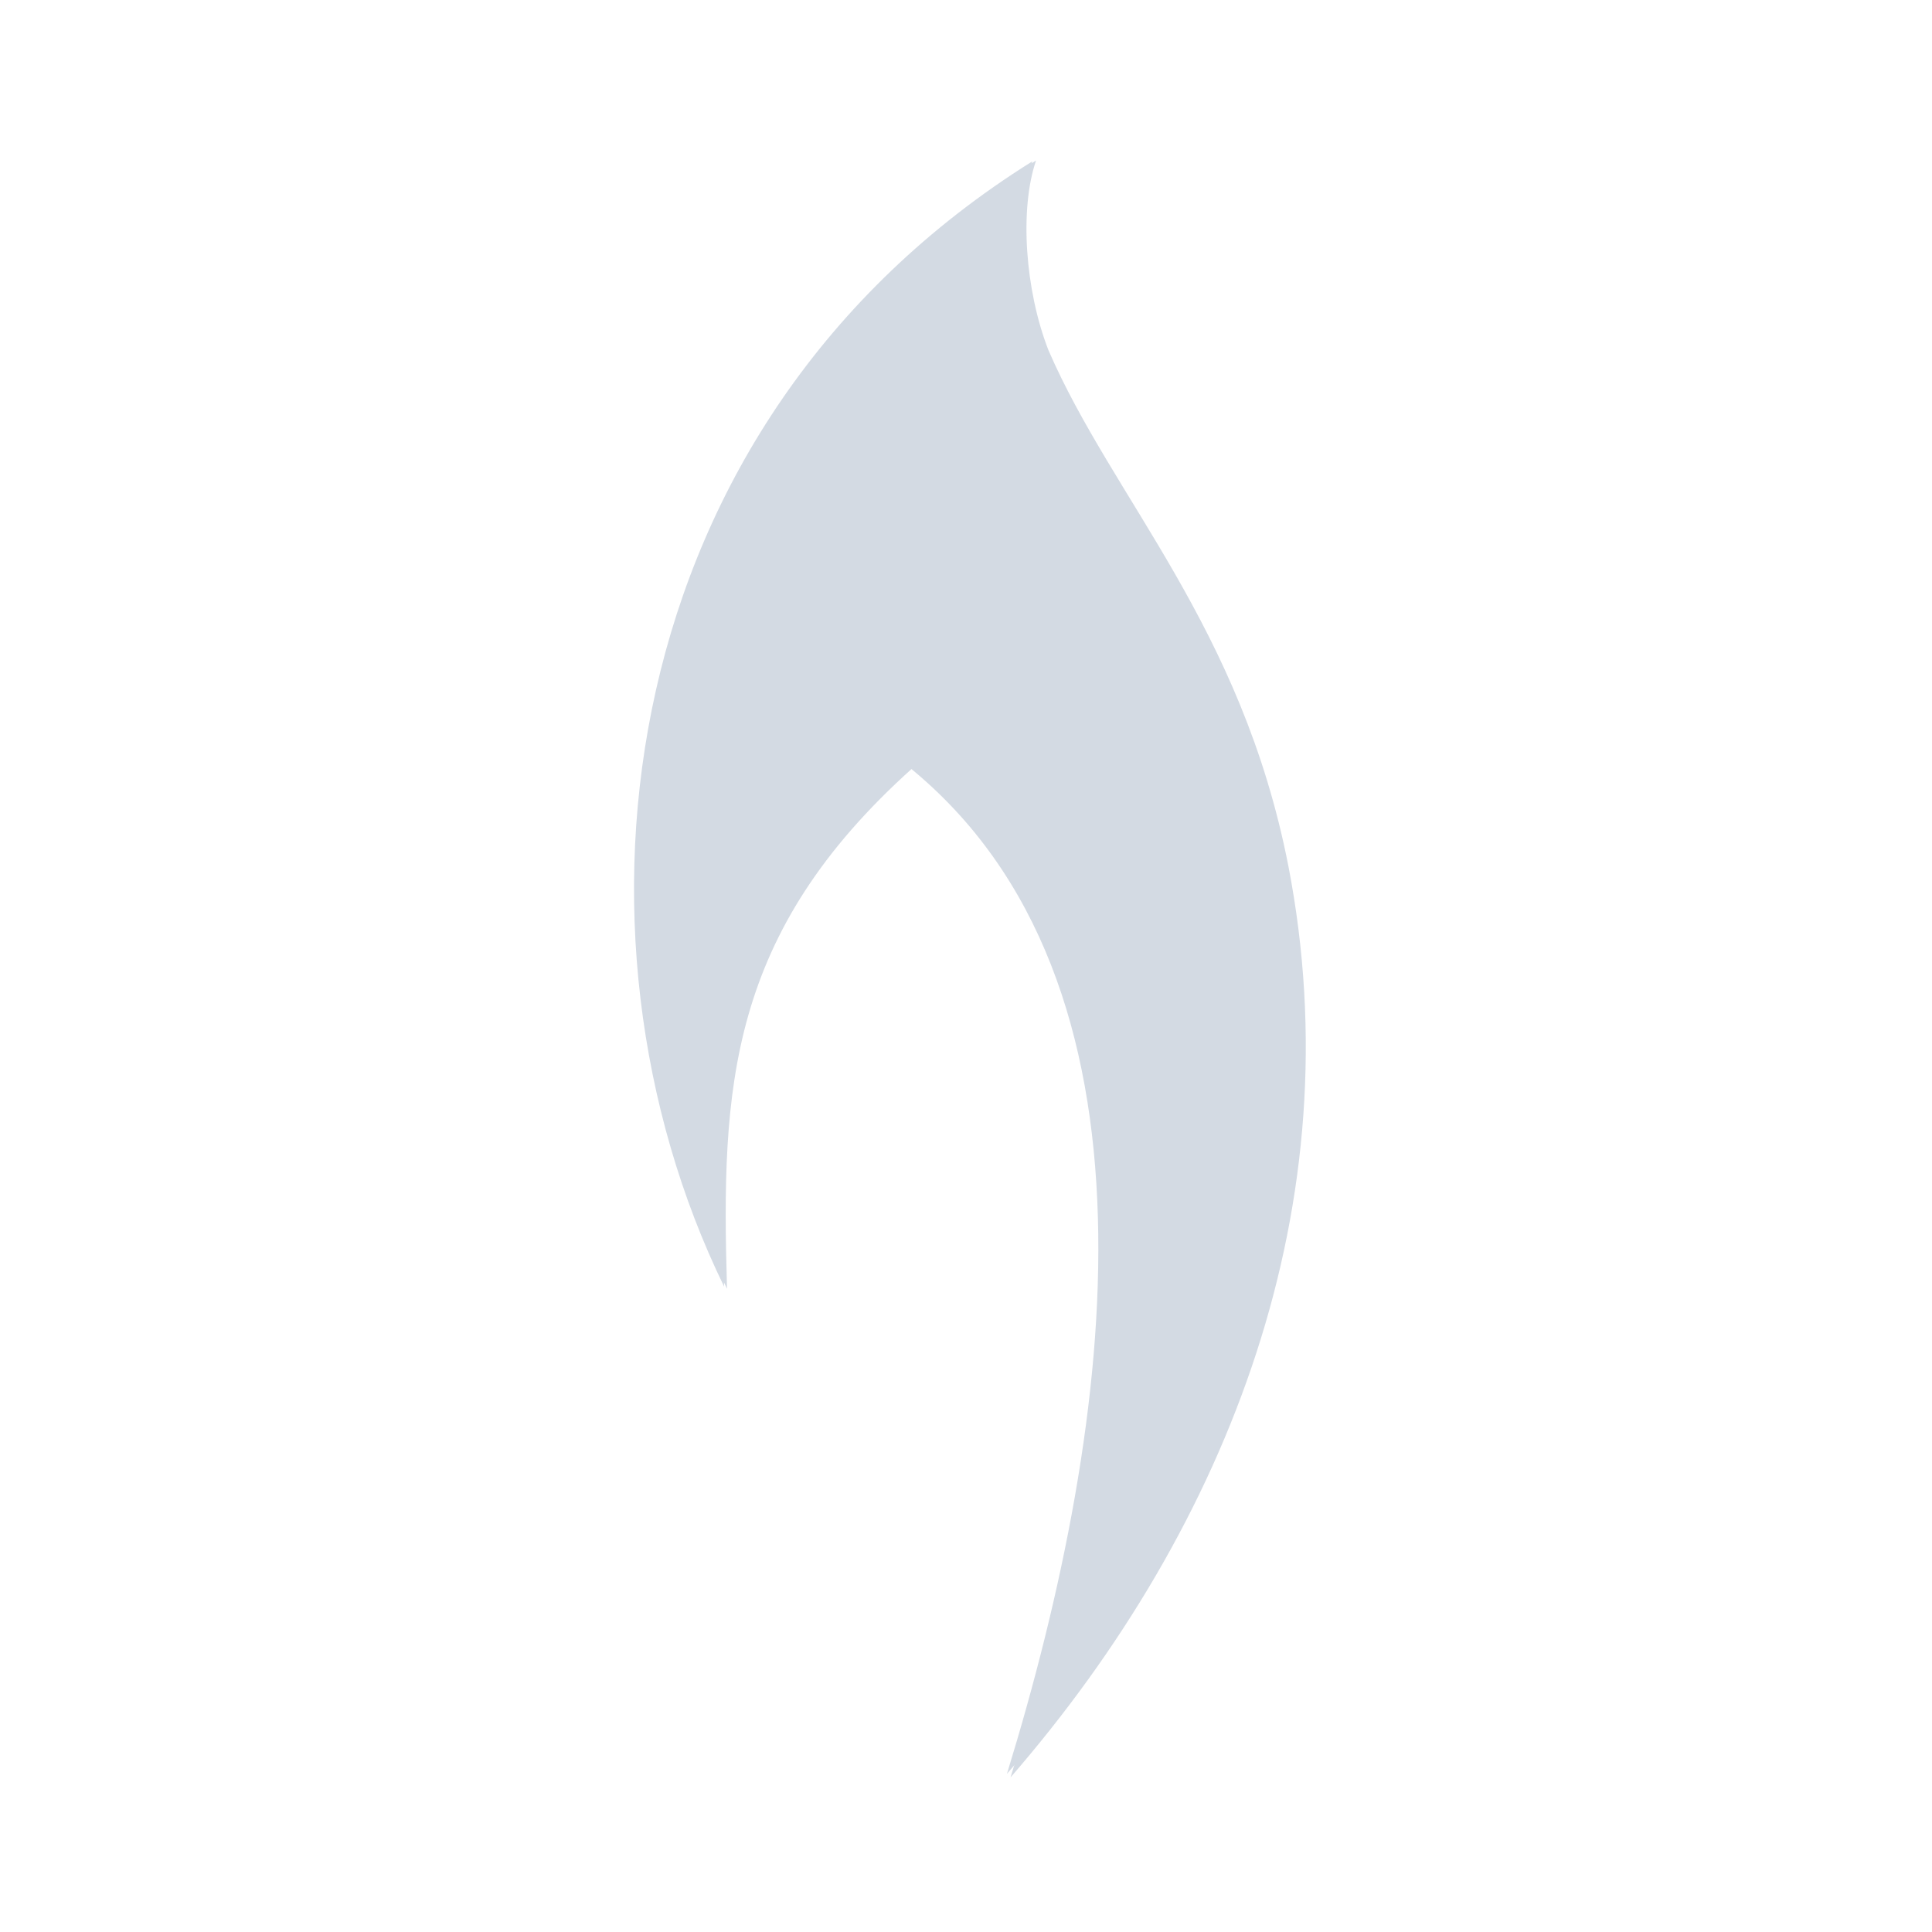 <?xml version="1.0" encoding="UTF-8" standalone="no"?>
<svg
   xmlns:dc="http://purl.org/dc/elements/1.1/"
   xmlns:cc="http://creativecommons.org/ns#"
   xmlns:rdf="http://www.w3.org/1999/02/22-rdf-syntax-ns#"
   xmlns:svg="http://www.w3.org/2000/svg"
   xmlns="http://www.w3.org/2000/svg"
   xmlns:xlink="http://www.w3.org/1999/xlink"
   id="svg2408"
   height="24"
   width="24"
   version="1.0">
  <defs
     id="defs2410">
    <linearGradient
       gradientTransform="scale(1.006,0.994)"
       gradientUnits="userSpaceOnUse"
       id="ButtonShadow"
       y2="7.017"
       x2="45.448"
       y1="92.54"
       x1="45.448">
      <stop
         offset="0"
         style="stop-color:#000000;stop-opacity:1"
         id="stop3750" />
      <stop
         offset="1"
         style="stop-color:#000000;stop-opacity:0.588"
         id="stop3752" />
    </linearGradient>
    <linearGradient
       id="linearGradient3737">
      <stop
         offset="0"
         style="stop-color:#ffffff;stop-opacity:1"
         id="stop3739" />
      <stop
         offset="1"
         style="stop-color:#ffffff;stop-opacity:0"
         id="stop3741" />
    </linearGradient>
    <filter
       style="color-interpolation-filters:sRGB"
       id="filter3174">
      <feGaussianBlur
         stdDeviation="1.71"
         id="feGaussianBlur3176" />
    </filter>
    <linearGradient
       gradientUnits="userSpaceOnUse"
       xlink:href="#linearGradient3737"
       id="linearGradient3188"
       y2="63.893"
       x2="36.357"
       y1="6"
       x1="36.357" />
    <filter
       style="color-interpolation-filters:sRGB"
       id="filter3794"
       height="1.384"
       width="1.384"
       y="-0.192"
       x="-0.192">
      <feGaussianBlur
         stdDeviation="5.28"
         id="feGaussianBlur3796" />
    </filter>
    <linearGradient
       gradientUnits="userSpaceOnUse"
       xlink:href="#linearGradient3737"
       id="linearGradient3613"
       y2="138.661"
       x2="48"
       y1="20.221"
       x1="48" />
    <radialGradient
       gradientTransform="matrix(1.157,0,0,0.996,-7.551,0.197)"
       gradientUnits="userSpaceOnUse"
       xlink:href="#linearGradient3737"
       id="radialGradient3619"
       fy="90.172"
       fx="48"
       r="42"
       cy="90.172"
       cx="48" />
    <clipPath
       id="clipPath3613">
      <rect
         style="fill:#ffffff;fill-opacity:1;fill-rule:nonzero;stroke:none"
         id="rect3615"
         y="6"
         x="6"
         ry="6"
         rx="6"
         height="84"
         width="84" />
    </clipPath>
    <linearGradient
       gradientUnits="userSpaceOnUse"
       xlink:href="#linearGradient4108"
       id="linearGradient3617"
       y2="5.988"
       x2="48"
       y1="90"
       x1="48" />
    <linearGradient
       gradientTransform="matrix(1.006,0,0,0.994,100,0)"
       gradientUnits="userSpaceOnUse"
       id="ButtonShadow-0"
       y2="7.017"
       x2="45.448"
       y1="92.54"
       x1="45.448">
      <stop
         offset="0"
         style="stop-color:#000000;stop-opacity:1"
         id="stop3750-8" />
      <stop
         offset="1"
         style="stop-color:#000000;stop-opacity:0.588"
         id="stop3752-5" />
    </linearGradient>
    <linearGradient
       gradientTransform="matrix(1.024,0,0,1.012,-1.143,-98.071)"
       gradientUnits="userSpaceOnUse"
       xlink:href="#ButtonShadow-0"
       id="linearGradient3780"
       y2="90.239"
       x2="32.251"
       y1="6.132"
       x1="32.251" />
    <linearGradient
       gradientTransform="matrix(1.024,0,0,1.012,-1.143,-98.071)"
       gradientUnits="userSpaceOnUse"
       xlink:href="#ButtonShadow-0"
       id="linearGradient3772"
       y2="90.239"
       x2="32.251"
       y1="6.132"
       x1="32.251" />
    <linearGradient
       gradientTransform="matrix(1.024,0,0,1.012,-1.143,-98.071)"
       gradientUnits="userSpaceOnUse"
       xlink:href="#ButtonShadow-0"
       id="linearGradient3725"
       y2="90.239"
       x2="32.251"
       y1="6.132"
       x1="32.251" />
    <linearGradient
       gradientTransform="translate(0,-97)"
       gradientUnits="userSpaceOnUse"
       xlink:href="#ButtonShadow-0"
       id="linearGradient3721"
       y2="90.239"
       x2="32.251"
       y1="6.132"
       x1="32.251" />
    <linearGradient
       gradientTransform="matrix(1.024,0,0,1.012,-1.143,-98.071)"
       gradientUnits="userSpaceOnUse"
       xlink:href="#ButtonShadow-0"
       id="linearGradient3026"
       y2="90.239"
       x2="32.251"
       y1="6.132"
       x1="32.251" />
    <radialGradient
       gradientTransform="matrix(3.287,0,0,2.52,111.689,-642.721)"
       gradientUnits="userSpaceOnUse"
       xlink:href="#linearGradient3004"
       id="radialGradient5851"
       fy="320.086"
       fx="49.53"
       r="31.949"
       cy="320.086"
       cx="49.53" />
    <radialGradient
       gradientTransform="matrix(-0.066,4.19,-3.574,-0.056,2168.154,-1171.421)"
       gradientUnits="userSpaceOnUse"
       xlink:href="#linearGradient3004"
       id="radialGradient3228"
       fy="590.59"
       fx="332.723"
       r="218.022"
       cy="590.59"
       cx="332.723" />
    <linearGradient
       gradientTransform="matrix(1.237,0,0,1.237,-1037.425,-1010.413)"
       gradientUnits="userSpaceOnUse"
       xlink:href="#linearGradient3004"
       id="linearGradient2994"
       y2="1340.56"
       x2="1099.685"
       y1="-313.524"
       x1="783.863" />
    <linearGradient
       gradientTransform="matrix(1.237,0,0,1.237,-161.09,-377.341)"
       gradientUnits="userSpaceOnUse"
       xlink:href="#linearGradient3004"
       id="linearGradient2986"
       y2="269.709"
       x2="368.621"
       y1="697.437"
       x1="464.017" />
    <linearGradient
       id="linearGradient3004">
      <stop
         offset="0"
         style="stop-color:#ffffff;stop-opacity:1"
         id="stop3006" />
      <stop
         offset="0.342"
         style="stop-color:#ffffff;stop-opacity:1"
         id="stop7609" />
      <stop
         offset="0.52"
         style="stop-color:#bebdf3;stop-opacity:1"
         id="stop7599" />
      <stop
         offset="0.754"
         style="stop-color:#8f82f9;stop-opacity:1"
         id="stop7611" />
      <stop
         offset="0.871"
         style="stop-color:#9f99c7;stop-opacity:1"
         id="stop7613" />
      <stop
         offset="1"
         style="stop-color:#524c76;stop-opacity:1"
         id="stop3008" />
    </linearGradient>
    <linearGradient
       id="linearGradient4108">
      <stop
         offset="0"
         style="stop-color:#8983ac;stop-opacity:1"
         id="stop4110" />
      <stop
         offset="1"
         style="stop-color:#ceccdd;stop-opacity:1"
         id="stop4112" />
    </linearGradient>
    <linearGradient
       y2="1340.56"
       x2="1099.685"
       y1="-313.524"
       x1="783.863"
       gradientTransform="matrix(1.237,0,0,1.237,-1037.425,-1010.413)"
       gradientUnits="userSpaceOnUse"
       id="linearGradient3196"
       xlink:href="#linearGradient3004" />
    <linearGradient
       y2="269.709"
       x2="368.621"
       y1="697.437"
       x1="464.017"
       gradientTransform="matrix(1.237,0,0,1.237,-161.09,-377.341)"
       gradientUnits="userSpaceOnUse"
       id="linearGradient3198"
       xlink:href="#linearGradient3004" />
    <radialGradient
       r="31.949"
       fy="320.086"
       fx="49.53"
       cy="320.086"
       cx="49.53"
       gradientTransform="matrix(3.287,0,0,2.52,111.689,-642.721)"
       gradientUnits="userSpaceOnUse"
       id="radialGradient3200"
       xlink:href="#linearGradient3004" />
    <radialGradient
       r="218.022"
       fy="590.59"
       fx="332.723"
       cy="590.59"
       cx="332.723"
       gradientTransform="matrix(-0.066,4.19,-3.574,-0.056,2168.154,-1171.421)"
       gradientUnits="userSpaceOnUse"
       id="radialGradient3202"
       xlink:href="#linearGradient3004" />
    <linearGradient
       gradientUnits="userSpaceOnUse"
       y2="293.98"
       x2="1003.591"
       y1="293.98"
       x1="587.358"
       id="linearGradient5560-1"
       xlink:href="#linearGradient5554-7" />
    <linearGradient
       id="linearGradient5554-7">
      <stop
         id="stop5556-0"
         offset="0"
         style="stop-color:#000000;stop-opacity:1;" />
      <stop
         id="stop5558-4"
         offset="1"
         style="stop-color:#000000;stop-opacity:0;" />
    </linearGradient>
    <linearGradient
       gradientUnits="userSpaceOnUse"
       y2="293.98"
       x2="1003.591"
       y1="293.98"
       x1="587.358"
       id="linearGradient5576"
       xlink:href="#linearGradient5554-7" />
  </defs>
  <g
     transform="translate(0,-72)"
     style="display:none"
     id="layer2">
    <rect
       style="opacity:0.9;fill:url(#ButtonShadow);fill-opacity:1;fill-rule:nonzero;stroke:none;filter:url(#filter3174)"
       id="rect3745"
       y="7"
       x="5"
       ry="6"
       rx="6"
       height="85"
       width="86" />
  </g>
  <path
     style="opacity:0.05;fill:#000000;fill-opacity:1;fill-rule:evenodd;stroke:none"
     id="path3144"
     d="m 158.777,-61.098 c -1.162,0.03 -2.299,0.172 -3.406,0.375 -6.454,1.18 -11.884,4.547 -15.812,8.5 -3.922,3.947 -6.46,8.486 -6.906,12.75 -0.458,4.377 1.866,7.511 3.094,8.875 2.33,2.589 5.517,4.263 8.344,5.688 -2.539,2.217 -4.841,4.232 -6.406,5.875 -3.485,3.66 -6.333,7.66 -6.344,11.812 -6e-4,0.209 -0.032,1.378 0.094,2.688 0.126,1.312 0.448,2.917 1.25,4.469 0.127,0.245 0.676,1.417 1.688,2.719 1.006,1.295 2.494,2.825 4.688,4.062 3.049,1.72 6.892,2.193 10.656,1.656 11.229,-1.603 24.755,-10.4 34.594,-18.531 6.281,-5.191 10.784,-9.897 12.562,-13.219 1.603,-2.995 1.617,-6.804 0.812,-9.719 -1.219,-4.418 -5.514,-9.089 -10.812,-13.844 -5.32,-4.773 -11.79,-9.375 -17.906,-12.125 -3.158,-1.42 -6.723,-2.12 -10.188,-2.031 z" />
  <g
     transform="translate(0,-72)"
     style="display:inline"
     id="layer6" />
  <g
     style="display:inline"
     id="layer7"
     transform="matrix(0.27,0,0,0.27,-1.337,-1.086)">
    <g
       style="display:inline;opacity:1;fill:#d3dae3;fill-opacity:1;stroke:none"
       id="flame1"
       transform="matrix(0.076,0,0,0.076,-10.819,26.258)">
      <path
         id="path3774"
         d="M 647.637,487.632 C 543.067,273.081 579.535,-35.808 834.711,-195.417 c -10.034,29.358 -6.746,78.315 7.516,114.872 C 881.343,9.681 959.045,86.282 987.496,231.846 1026.879,435.579 952.283,630.184 819.301,783.378 885.944,566.617 919.648,302.239 760,172.362 648.263,272.583 644.018,365.899 647.637,487.632 Z"
         style="display:inline;fill:#d3dae3;fill-opacity:1;stroke:none" />
    </g>
    <path
       style="display:inline;opacity:1;fill:#d3dae3;fill-opacity:1;stroke:none;stroke-width:0.076"
       d="M 38.268,63.218 C 30.342,46.956 33.106,23.544 52.447,11.446 c -0.761,2.225 -0.511,5.936 0.57,8.707 2.965,6.839 8.854,12.645 11.011,23.678 2.985,15.442 -2.669,30.192 -12.748,41.803 5.051,-16.429 7.606,-36.468 -4.495,-46.312 -8.469,7.596 -8.791,14.669 -8.517,23.896 z"
       id="path3774-7" />
  </g>
</svg>
